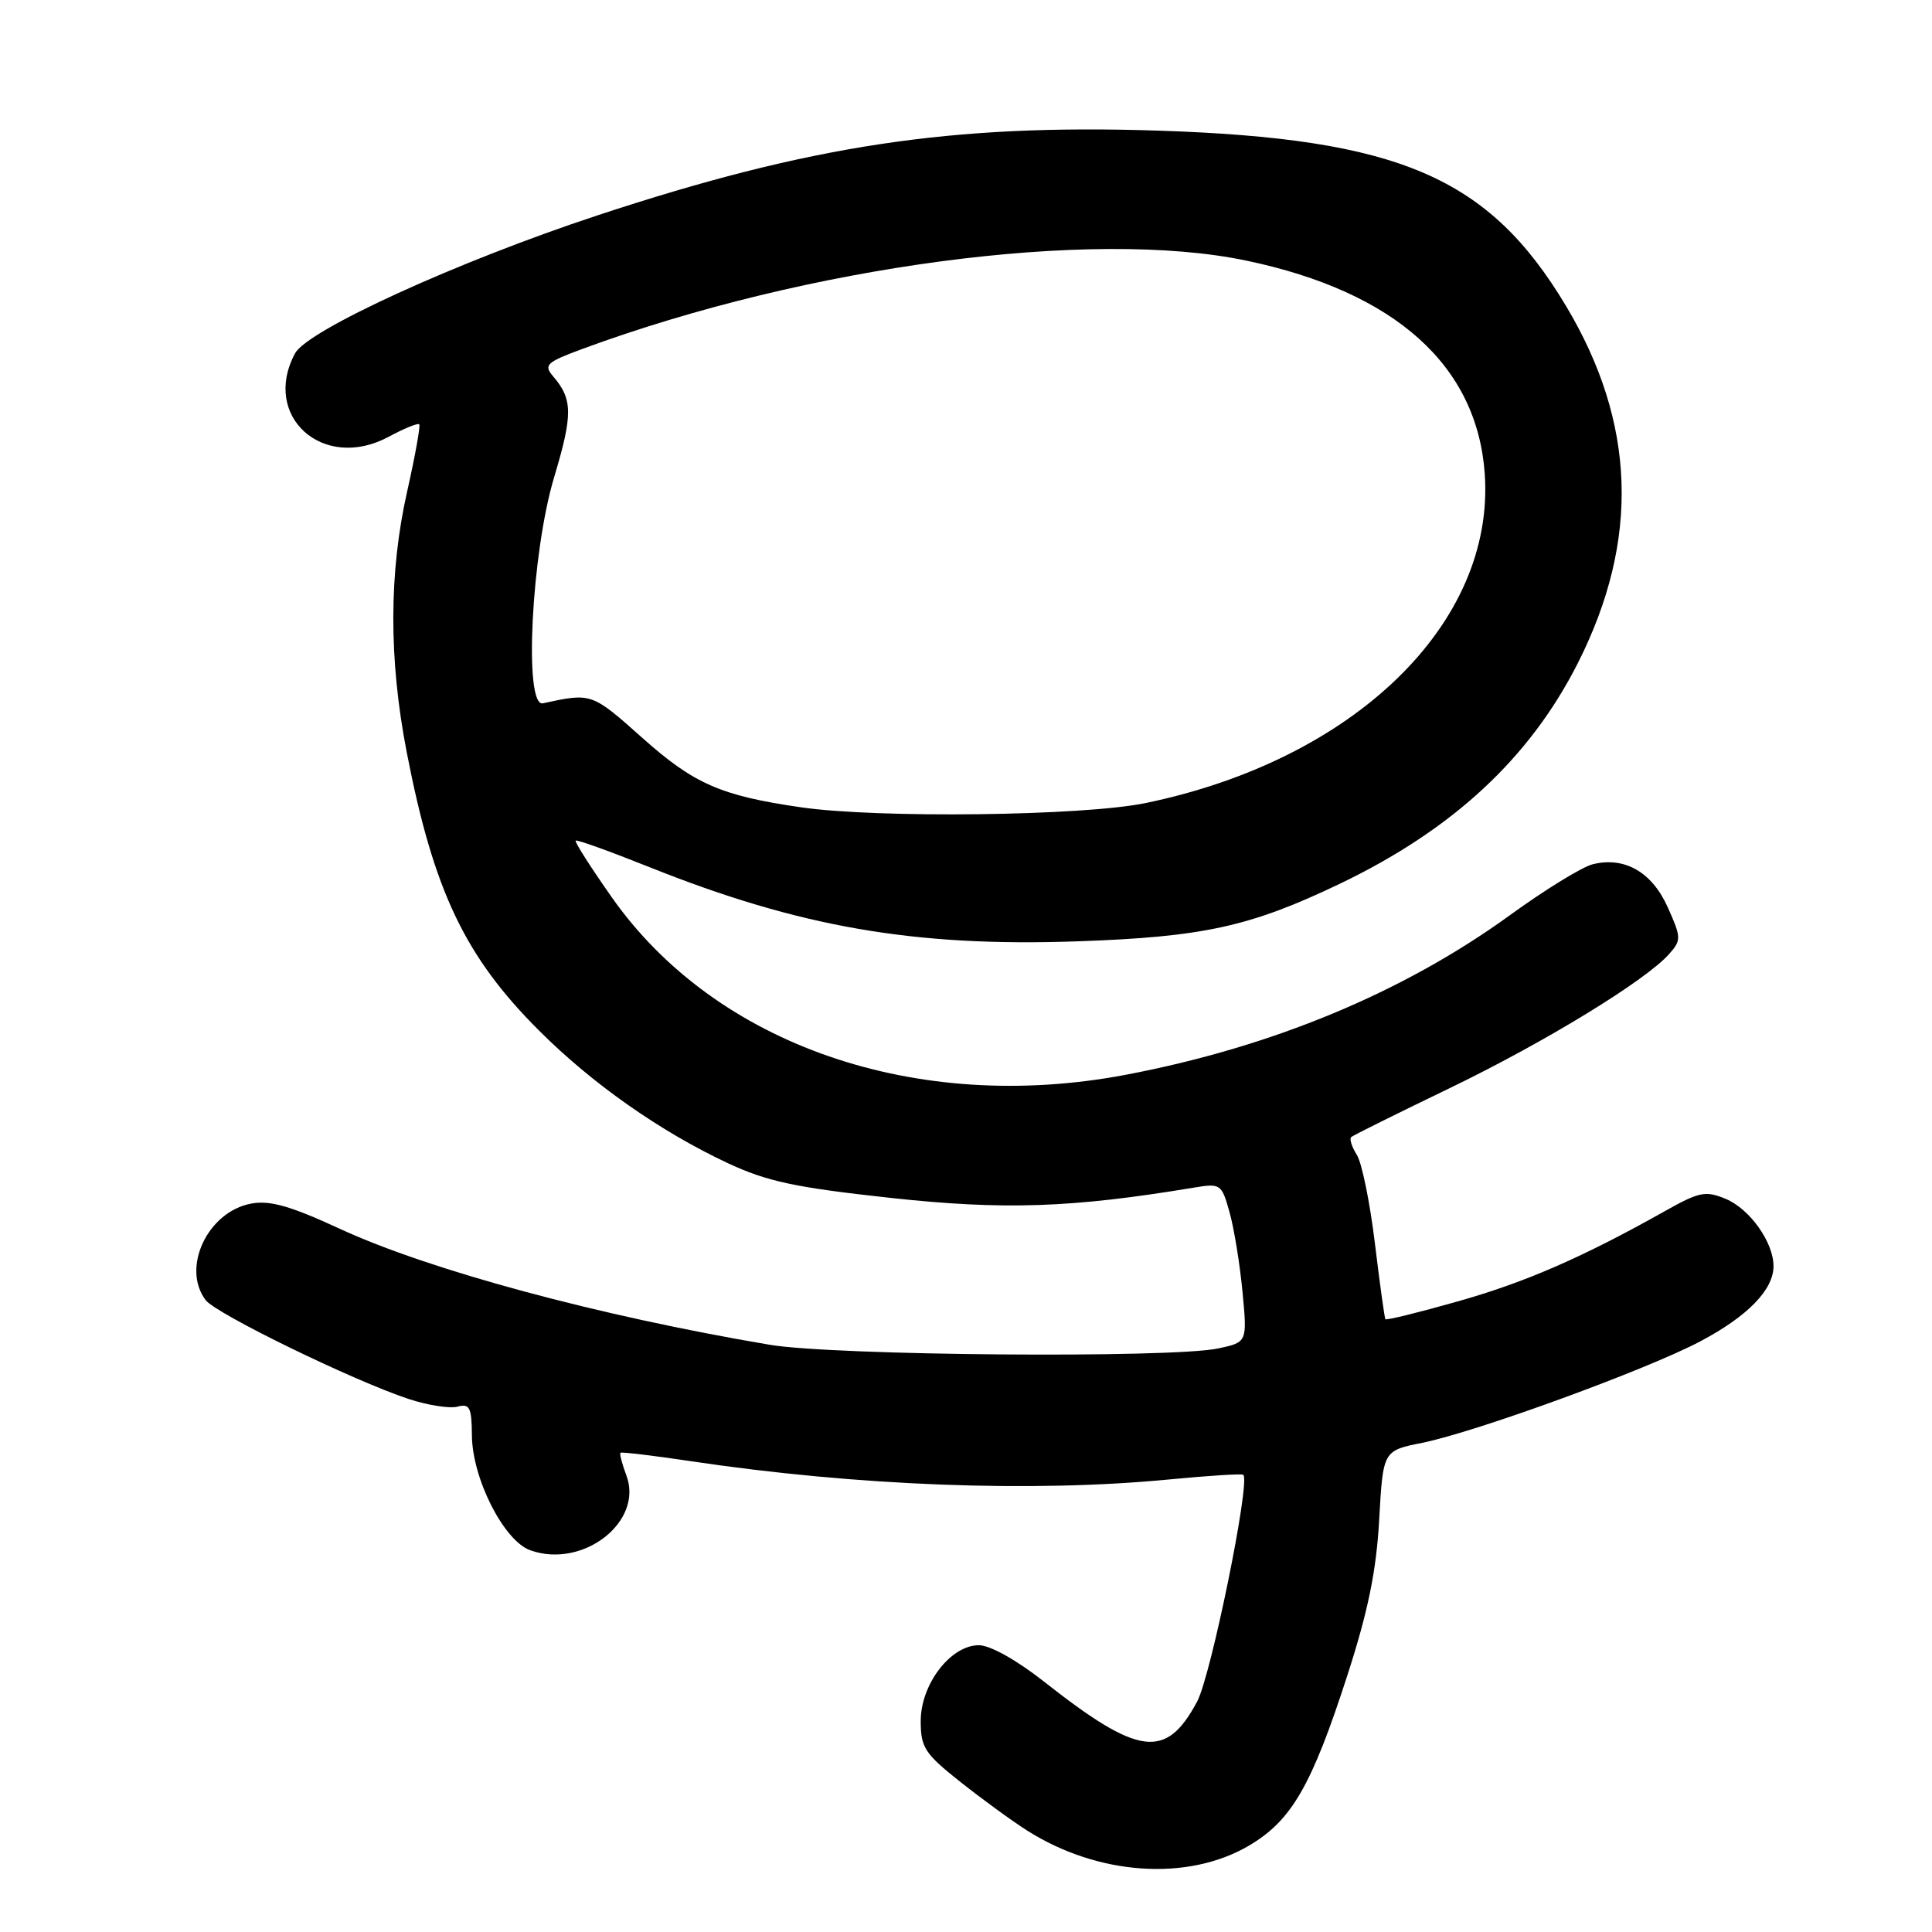 <?xml version="1.0" encoding="UTF-8" standalone="no"?>
<!DOCTYPE svg PUBLIC "-//W3C//DTD SVG 1.1//EN" "http://www.w3.org/Graphics/SVG/1.1/DTD/svg11.dtd" >
<svg xmlns="http://www.w3.org/2000/svg" xmlns:xlink="http://www.w3.org/1999/xlink" version="1.1" viewBox="0 0 256 256">
 <g >
 <path fill="currentColor"
d=" M 165.47 244.57 C 171.13 241.25 173.79 236.66 178.53 222.00 C 181.29 213.45 182.37 208.16 182.75 201.36 C 183.26 192.22 183.26 192.22 188.46 191.18 C 195.57 189.75 218.21 181.49 225.31 177.73 C 231.58 174.41 235.00 170.90 235.00 167.77 C 235.00 164.60 231.85 160.18 228.65 158.85 C 225.99 157.75 225.15 157.92 220.59 160.49 C 209.71 166.60 202.14 169.91 193.13 172.45 C 187.98 173.91 183.68 174.97 183.57 174.80 C 183.46 174.64 182.83 170.11 182.18 164.74 C 181.53 159.37 180.46 154.10 179.79 153.03 C 179.12 151.97 178.78 150.90 179.04 150.67 C 179.29 150.44 185.12 147.55 192.00 144.23 C 204.61 138.15 218.07 129.93 221.19 126.39 C 222.79 124.58 222.78 124.22 220.99 120.23 C 218.90 115.55 215.27 113.47 211.04 114.52 C 209.64 114.87 204.71 117.90 200.08 121.26 C 185.93 131.52 168.58 138.73 149.14 142.42 C 121.39 147.67 94.83 138.49 81.06 118.89 C 78.27 114.92 76.12 111.55 76.28 111.39 C 76.44 111.23 80.83 112.81 86.03 114.89 C 105.90 122.84 121.14 125.49 142.80 124.73 C 159.44 124.15 165.65 122.79 177.50 117.12 C 192.49 109.94 202.71 100.46 209.10 87.81 C 217.31 71.53 216.78 56.02 207.48 40.50 C 197.25 23.45 185.41 18.36 153.50 17.31 C 126.06 16.41 107.33 19.24 79.10 28.56 C 60.65 34.65 40.74 43.74 39.09 46.83 C 34.62 55.18 42.83 62.52 51.47 57.89 C 53.53 56.78 55.37 56.03 55.55 56.22 C 55.73 56.40 55.02 60.36 53.97 65.03 C 51.52 75.85 51.50 87.35 53.90 99.71 C 57.46 118.05 61.60 126.75 71.43 136.56 C 78.47 143.60 87.50 149.94 96.43 154.12 C 101.63 156.55 105.37 157.35 117.94 158.72 C 132.97 160.36 141.98 160.06 158.17 157.37 C 161.74 156.78 161.87 156.87 162.92 160.63 C 163.52 162.76 164.29 167.51 164.64 171.18 C 165.27 177.86 165.27 177.86 161.39 178.68 C 155.16 179.99 110.48 179.63 102.00 178.19 C 79.28 174.35 56.92 168.31 45.00 162.81 C 38.50 159.80 35.75 159.02 33.29 159.48 C 27.52 160.55 24.01 167.98 27.25 172.27 C 28.62 174.09 46.76 182.92 54.11 185.36 C 56.65 186.20 59.58 186.66 60.61 186.39 C 62.24 185.96 62.50 186.48 62.53 190.20 C 62.58 195.95 66.78 204.20 70.29 205.43 C 77.29 207.90 85.32 201.60 82.99 195.48 C 82.42 193.96 82.07 192.62 82.22 192.50 C 82.37 192.37 86.55 192.87 91.50 193.61 C 113.53 196.90 136.80 197.79 154.97 196.03 C 160.18 195.53 164.58 195.25 164.75 195.42 C 165.70 196.37 160.46 222.06 158.62 225.48 C 154.49 233.18 150.90 232.71 138.36 222.84 C 134.70 219.96 131.20 218.00 129.70 218.00 C 125.96 218.00 122.00 223.17 122.00 228.05 C 122.00 231.56 122.53 232.37 127.25 236.11 C 130.14 238.40 134.13 241.31 136.12 242.57 C 145.50 248.51 157.37 249.32 165.47 244.57 Z  M 106.12 106.97 C 95.50 105.43 91.95 103.87 85.11 97.77 C 78.40 91.79 78.39 91.79 71.94 93.19 C 69.38 93.74 70.40 73.30 73.43 63.22 C 75.92 54.90 75.90 52.91 73.28 49.85 C 72.01 48.36 72.40 48.00 77.18 46.23 C 107.06 35.21 144.64 30.22 165.18 34.54 C 184.87 38.68 195.74 48.42 196.74 62.82 C 198.10 82.60 179.44 100.70 151.79 106.41 C 143.53 108.12 116.30 108.45 106.12 106.97 Z "/>
</g>
</svg>